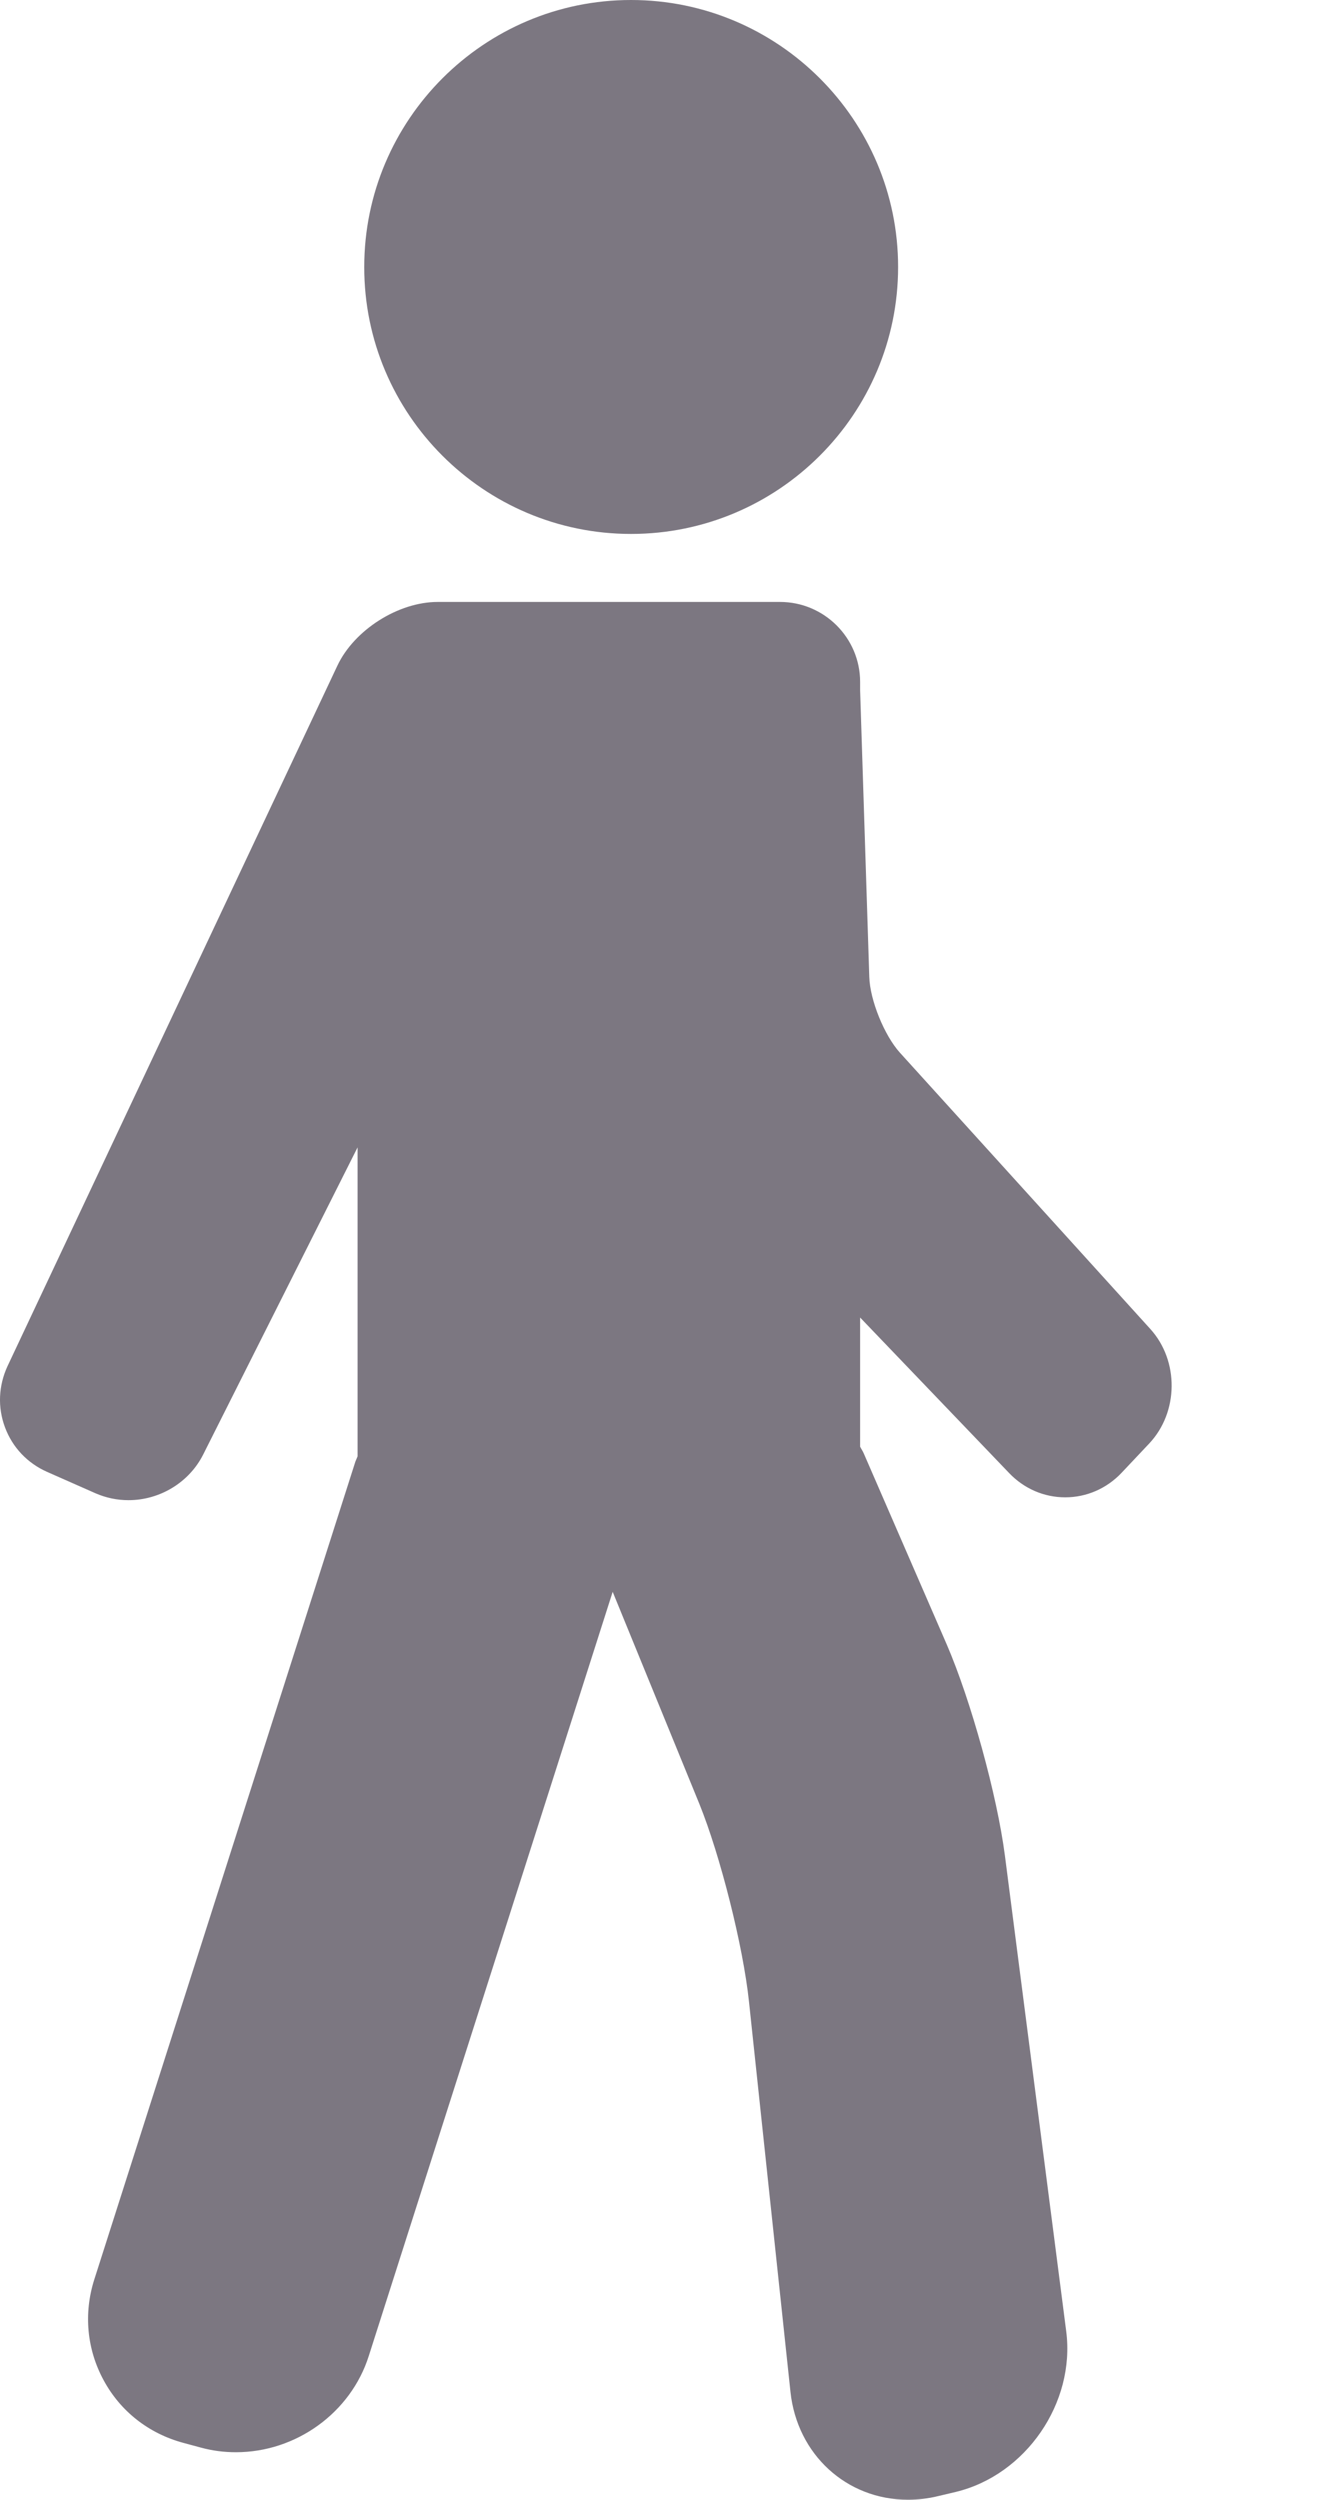 <svg width="8" height="15" viewBox="0 0 8 15" fill="none" xmlns="http://www.w3.org/2000/svg">
<path d="M6.903 7.974L5.401 6.317C5.307 6.213 5.221 6.001 5.217 5.862L5.162 4.142V4.092C5.162 3.827 4.946 3.612 4.681 3.612H3.211H2.627C2.39 3.612 2.126 3.78 2.025 3.994L0.045 8.198C-0.009 8.315 -0.015 8.445 0.03 8.565C0.075 8.686 0.165 8.78 0.282 8.832L0.574 8.961C0.636 8.988 0.703 9.002 0.771 9.002C0.96 9.002 1.135 8.895 1.219 8.729L2.146 6.885V8.739C2.142 8.75 2.137 8.759 2.133 8.77L0.566 13.678C0.501 13.882 0.521 14.097 0.622 14.283C0.723 14.47 0.893 14.603 1.101 14.659L1.205 14.687C1.274 14.706 1.345 14.715 1.416 14.715C1.777 14.715 2.105 14.478 2.213 14.138L3.677 9.552L4.197 10.824C4.323 11.135 4.46 11.678 4.495 12.011L4.744 14.353C4.784 14.728 5.08 15 5.449 15C5.509 15 5.571 14.993 5.631 14.978L5.737 14.953C6.157 14.851 6.454 14.419 6.399 13.99L6.031 11.135C5.984 10.772 5.827 10.204 5.682 9.868L5.185 8.724C5.179 8.709 5.169 8.695 5.162 8.681V7.906L6.057 8.84C6.146 8.933 6.266 8.985 6.393 8.985C6.521 8.985 6.642 8.932 6.731 8.838L6.897 8.662C7.074 8.474 7.077 8.165 6.903 7.974Z" fill="#7C7781"/>
<path d="M3.787 3.204C4.671 3.204 5.39 2.486 5.39 1.602C5.39 0.719 4.671 0 3.787 0C2.904 0 2.186 0.719 2.186 1.602C2.185 2.486 2.904 3.204 3.787 3.204Z" fill="#7C7781"/>
</svg>
